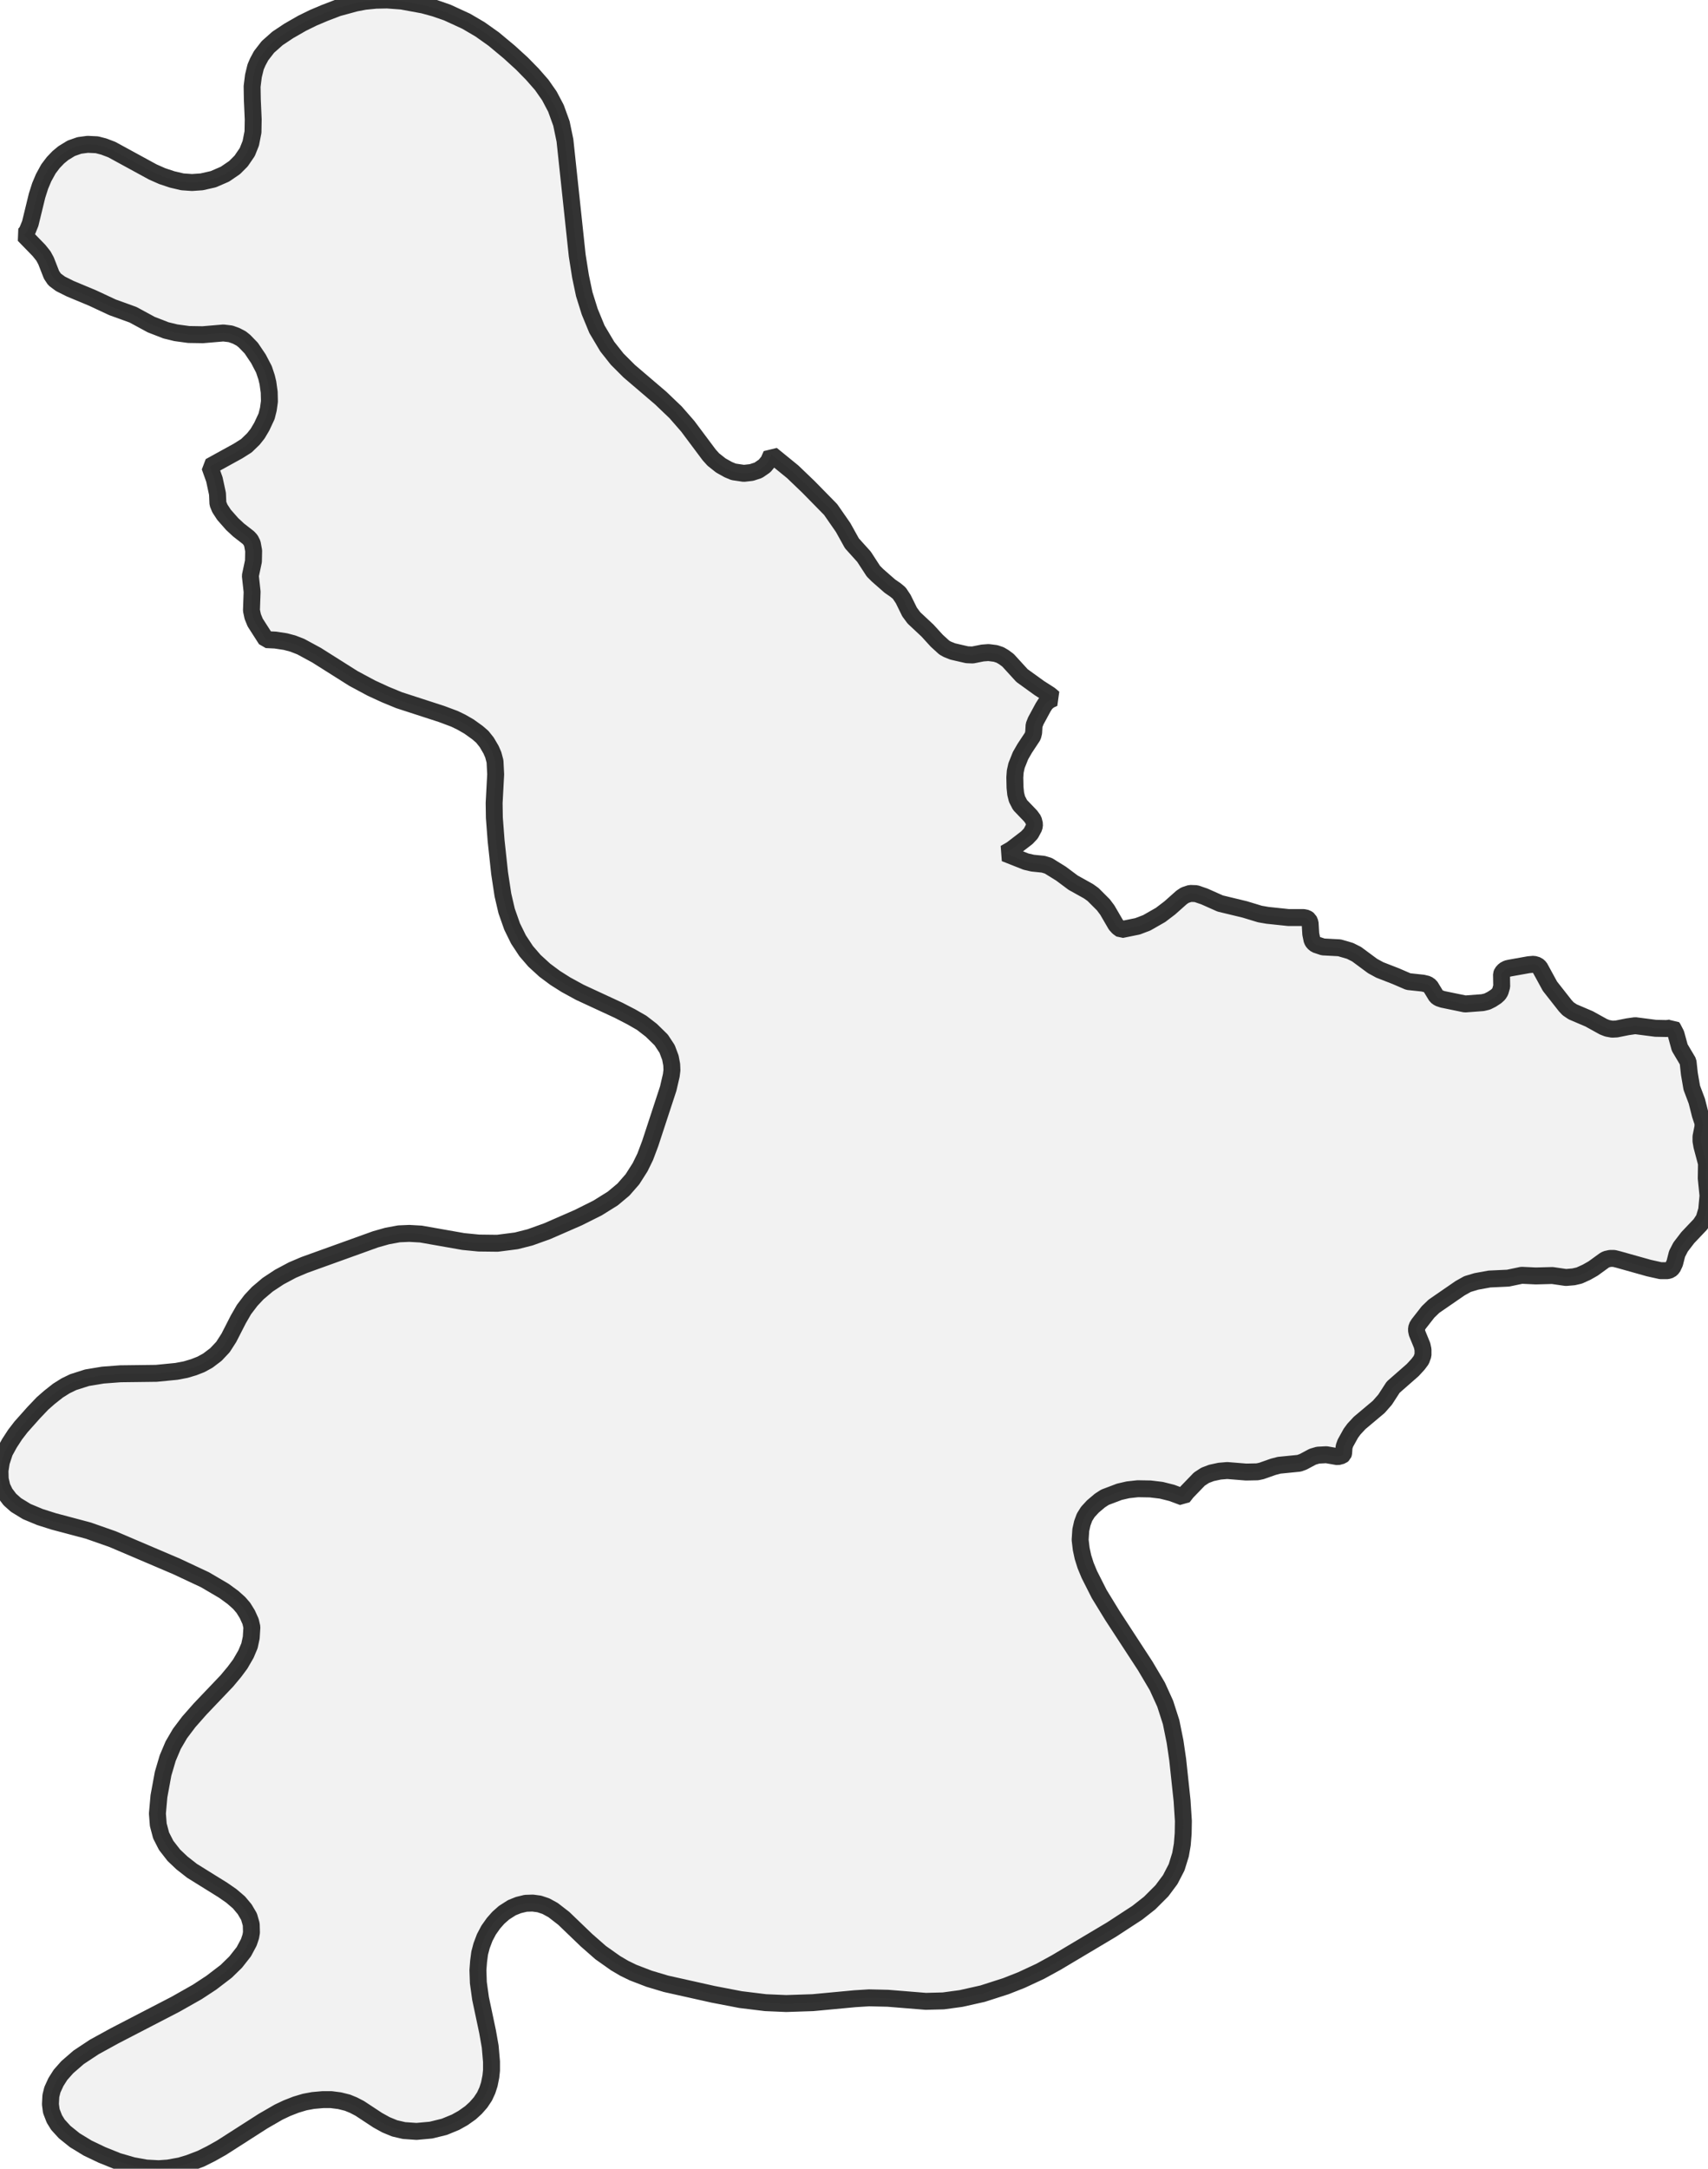 <?xml version="1.0" encoding="UTF-8" standalone="no"?>
<svg viewBox="0 0 201.729 256" xmlns="http://www.w3.org/2000/svg">
  <style>
    g.zone {
      fill: lightgray;
      stroke-width: 2;
      stroke-linecap: square;
      stroke-linejoin: bevel;
      stroke-miterlimit: 3;
      stroke-opacity: 0.8;
      stroke: black;
      fill-opacity: 0.3;
    }
  </style>
  <g class="zone" id="zone">
    <path d="M135.263,196.654 136.687,199.062 137.619,201.108 138.318,203.283 138.784,205.587 139.095,207.71 139.613,212.552 139.768,214.96 139.742,216.436 139.639,217.731 139.432,218.922 138.966,220.424 138.215,221.874 137.231,223.194 135.781,224.644 134.331,225.783 131.275,227.777 124.75,231.661 122.86,232.697 120.634,233.732 118.795,234.457 116.051,235.338 113.513,235.907 111.416,236.192 109.344,236.244 104.865,235.881 102.638,235.83 100.981,235.933 96.01,236.399 92.851,236.503 90.417,236.399 87.465,236.037 84.229,235.415 78.662,234.173 76.668,233.577 74.778,232.852 73.716,232.334 72.706,231.739 70.946,230.496 69.263,229.02 66.596,226.457 65.327,225.473 64.473,225.007 63.696,224.748 62.919,224.644 62.09,224.67 61.236,224.877 60.459,225.188 59.527,225.783 58.854,226.379 58.284,227.026 57.715,227.829 57.249,228.709 56.886,229.667 56.653,230.548 56.524,231.532 56.446,232.567 56.498,234.043 56.757,235.907 57.585,239.817 57.896,241.578 58.051,243.364 58.051,244.4 57.974,245.125 57.792,246.031 57.559,246.756 57.223,247.481 56.757,248.18 56.187,248.828 55.565,249.397 54.685,250.019 53.805,250.511 52.484,251.055 50.905,251.443 49.196,251.598 47.72,251.495 46.607,251.236 45.597,250.821 44.613,250.278 42.49,248.88 41.739,248.491 41.04,248.206 40.108,247.973 39.098,247.844 38.14,247.844 36.975,247.947 35.991,248.129 34.955,248.439 33.893,248.854 32.909,249.32 31.071,250.381 26.177,253.514 24.935,254.213 23.744,254.809 22.319,255.353 21.284,255.663 19.86,255.922 18.746,256 17.27,255.922 15.691,255.638 13.904,255.12 12.04,254.369 10.357,253.566 8.829,252.634 7.638,251.676 6.836,250.796 6.421,250.122 6.059,249.19 5.955,248.388 6.007,247.404 6.188,246.679 6.603,245.772 7.146,244.918 7.949,244.012 9.295,242.847 11.134,241.63 13.542,240.309 20.74,236.581 23.303,235.131 24.96,234.043 26.721,232.697 27.835,231.609 28.793,230.392 29.388,229.279 29.621,228.58 29.699,228.114 29.673,227.156 29.414,226.249 28.896,225.369 28.223,224.566 27.317,223.79 26.307,223.091 22.682,220.838 21.491,219.906 20.533,218.999 19.627,217.834 19.031,216.669 18.694,215.4 18.591,214.08 18.772,212.034 19.264,209.367 19.808,207.529 20.455,206.001 21.258,204.629 22.294,203.257 23.64,201.729 26.799,198.415 27.705,197.327 28.378,196.421 29.051,195.256 29.466,194.272 29.673,193.314 29.751,192.071 29.595,191.398 29.207,190.544 28.741,189.793 28.249,189.223 27.524,188.576 26.462,187.799 24.21,186.478 20.844,184.899 13.309,181.688 10.435,180.678 6.344,179.591 4.712,179.073 3.159,178.426 1.89,177.649 1.165,177.002 0.596,176.251 0.233,175.5 0.026,174.594 0,173.61 0.155,172.6 0.544,171.409 1.113,170.373 1.787,169.338 2.486,168.431 3.987,166.748 5.023,165.661 5.852,164.936 6.836,164.159 7.742,163.589 8.648,163.149 10.279,162.631 12.144,162.321 14.215,162.165 18.461,162.113 20.844,161.88 21.931,161.673 22.889,161.388 23.744,161.052 24.546,160.612 25.504,159.887 26.333,159.006 27.032,157.919 28.145,155.744 28.818,154.579 29.647,153.491 30.45,152.637 31.615,151.653 32.987,150.747 34.541,149.918 35.939,149.323 44.354,146.293 45.726,145.905 47.125,145.646 48.341,145.594 49.714,145.672 54.711,146.552 56.549,146.733 58.75,146.759 60.977,146.474 62.608,146.06 64.628,145.335 68.305,143.73 70.583,142.59 72.37,141.477 73.639,140.415 74.7,139.199 75.606,137.774 76.202,136.557 76.797,134.978 78.921,128.505 79.283,126.951 79.361,126.33 79.335,125.683 79.18,124.854 78.791,123.818 78.092,122.757 76.927,121.617 75.788,120.737 74.571,120.038 73.069,119.261 68.486,117.138 66.829,116.232 65.56,115.429 64.343,114.523 63.126,113.41 62.142,112.27 61.236,110.898 60.485,109.37 59.838,107.532 59.398,105.642 59.009,103.078 58.595,99.246 58.388,96.528 58.362,94.793 58.543,91.401 58.465,89.873 58.258,89.096 57.999,88.501 57.482,87.621 56.964,86.973 56.394,86.481 55.384,85.756 54.478,85.238 53.675,84.85 52.148,84.28 47.125,82.649 45.493,81.976 43.862,81.225 41.739,80.086 37.389,77.341 35.525,76.331 34.592,75.969 33.712,75.736 32.521,75.555 31.434,75.503 30.139,73.483 29.854,72.784 29.699,72.059 29.776,69.858 29.569,67.968 29.932,66.259 29.958,65.016 29.802,64.162 29.595,63.748 29.336,63.463 28.171,62.556 27.42,61.857 26.462,60.77 25.97,60.019 25.737,59.449 25.685,58.284 25.323,56.601 24.779,55.074 28.119,53.235 29.103,52.614 29.932,51.811 30.424,51.19 30.916,50.361 31.485,49.144 31.693,48.316 31.822,47.383 31.796,46.296 31.641,45.183 31.485,44.535 31.175,43.603 30.527,42.36 29.673,41.092 28.87,40.263 28.482,39.952 27.886,39.642 27.239,39.409 26.385,39.305 23.951,39.512 22.294,39.486 20.766,39.279 19.601,38.994 17.866,38.321 15.717,37.156 13.283,36.276 10.953,35.188 8.286,34.075 7.146,33.505 6.447,32.987 6.085,32.443 5.437,30.786 5.127,30.217 4.609,29.569 2.822,27.731 3.029,27.55 3.237,27.213 3.573,26.385 4.376,23.096 4.738,21.957 5.153,20.973 5.722,19.937 6.292,19.186 6.887,18.565 7.483,18.073 8.415,17.503 9.373,17.167 10.357,17.037 11.445,17.089 12.247,17.296 13.205,17.659 18.047,20.3 19.161,20.792 20.326,21.18 21.543,21.465 22.682,21.543 23.821,21.465 25.193,21.154 26.566,20.559 27.705,19.782 28.482,19.005 29.207,17.944 29.621,16.908 29.88,15.587 29.906,14.086 29.802,11.755 29.776,10.202 29.932,8.959 30.191,7.897 30.45,7.302 30.838,6.577 31.641,5.541 32.78,4.531 34.101,3.651 35.68,2.745 37.001,2.097 38.347,1.528 39.9,0.932 41.998,0.362 43.085,0.155 44.406,0.026 45.726,0 47.461,0.129 49.999,0.596 51.319,0.958 52.821,1.476 55.074,2.512 56.705,3.47 58.31,4.609 60.174,6.162 61.65,7.509 62.893,8.778 63.981,10.02 64.887,11.315 65.664,12.791 66.311,14.578 66.725,16.571 68.175,30.165 68.564,32.625 69.004,34.722 69.651,36.793 70.506,38.865 71.722,40.91 72.888,42.386 74.312,43.81 78.04,46.995 79.801,48.678 81.225,50.309 83.763,53.701 84.254,54.245 85.135,54.944 86.015,55.436 86.637,55.695 87.854,55.876 88.76,55.773 89.562,55.514 90.313,54.996 90.779,54.426 91.116,53.649 93.628,55.695 95.492,57.482 98.107,60.148 99.583,62.272 100.619,64.136 102.043,65.715 103.156,67.424 103.648,67.916 105.098,69.185 105.771,69.651 106.211,70.014 106.677,70.713 107.428,72.24 107.946,72.939 109.552,74.441 110.639,75.632 111.519,76.435 111.882,76.642 112.529,76.901 114.212,77.289 114.885,77.315 116.051,77.082 116.75,77.03 117.578,77.134 118.122,77.315 118.562,77.574 119.054,77.937 120.711,79.749 122.757,81.225 123.974,82.002 124.466,82.416 123.948,82.649 123.508,83.012 123.197,83.504 122.342,85.083 122.135,85.601 122.084,86.481 121.98,86.896 121.022,88.346 120.53,89.2 120.064,90.365 119.909,91.064 119.857,91.763 119.883,92.954 119.96,93.705 120.116,94.327 120.478,95.026 121.721,96.32 122.058,96.786 122.187,97.304 122.135,97.667 121.747,98.392 121.281,98.884 119.494,100.256 118.692,100.722 121.177,101.706 121.954,101.887 123.223,102.017 123.818,102.198 125.32,103.13 126.744,104.192 128.557,105.202 129.1,105.59 130.317,106.807 130.783,107.428 131.793,109.163 132.078,109.474 132.441,109.733 134.357,109.344 135.444,108.93 137.075,107.998 138.163,107.169 139.561,105.927 139.949,105.668 140.571,105.461 141.27,105.486 142.254,105.823 144.118,106.652 147.018,107.351 148.805,107.894 149.711,108.05 152.171,108.309 153.957,108.309 154.32,108.386 154.579,108.568 154.734,108.93 154.812,110.251 154.967,111.002 155.122,111.26 155.407,111.493 156.262,111.778 158.204,111.882 159.447,112.244 160.223,112.633 162.113,114.031 162.968,114.497 164.832,115.222 166.334,115.869 168.043,116.051 168.587,116.18 168.923,116.413 169.648,117.604 169.933,117.811 170.399,117.967 173.04,118.51 175.112,118.355 175.655,118.226 176.173,117.967 176.691,117.63 177.002,117.345 177.183,117.06 177.364,116.439 177.338,115.015 177.416,114.808 177.675,114.523 178.012,114.342 178.374,114.264 180.549,113.876 181.145,113.824 181.585,113.953 181.844,114.186 183.061,116.413 184.873,118.718 185.21,119.08 185.753,119.443 187.695,120.271 189.378,121.203 189.844,121.384 190.414,121.488 190.932,121.462 192.227,121.203 193.133,121.074 195.541,121.384 196.81,121.41 197.302,121.359 197.509,121.255 197.586,121.359 197.949,122.058 198.389,123.663 199.373,125.32 199.528,126.744 199.813,128.401 200.409,129.981 200.823,131.612 201.134,132.544 201.134,133.01 200.901,134.175 200.901,134.693 201.004,135.289 201.548,137.334 201.522,139.095 201.729,141.14 201.574,142.824 201.263,143.859 200.823,144.532 199.347,146.086 198.493,147.199 198.078,148.002 197.793,149.115 197.535,149.659 197.276,149.892 196.939,149.996 196.136,149.996 194.738,149.685 191.139,148.675 190.621,148.546 190.181,148.546 189.715,148.649 189.482,148.779 188.161,149.737 187.385,150.177 186.53,150.565 185.857,150.721 184.951,150.798 183.345,150.565 181.403,150.617 179.72,150.539 178.115,150.876 175.914,150.98 174.361,151.264 173.325,151.575 172.445,152.067 169.363,154.19 168.664,154.864 167.551,156.288 167.344,156.624 167.292,156.987 167.37,157.375 167.965,158.825 168.069,159.317 168.069,159.964 167.862,160.534 167.473,161.052 166.852,161.725 164.547,163.745 163.589,165.221 162.838,166.075 160.586,167.965 159.913,168.69 159.55,169.182 158.903,170.347 158.747,170.787 158.696,171.538 158.644,171.694 158.489,171.823 157.997,171.953 156.65,171.72 155.666,171.771 155.045,171.953 153.931,172.548 153.439,172.729 151.083,172.962 150.384,173.144 148.986,173.636 148.494,173.739 147.173,173.765 144.947,173.584 144.04,173.662 143.082,173.869 142.332,174.154 141.658,174.594 140.182,176.121 139.716,176.717 138.396,176.225 137.153,175.914 135.858,175.759 134.383,175.733 133.217,175.862 132.208,176.095 130.499,176.743 129.903,177.131 129.075,177.83 128.479,178.478 128.091,179.099 127.832,179.798 127.65,180.601 127.573,181.766 127.702,182.853 127.909,183.811 128.22,184.795 128.66,185.857 129.825,188.161 131.379,190.699 135.263,196.654Z"/>
  </g>
</svg>